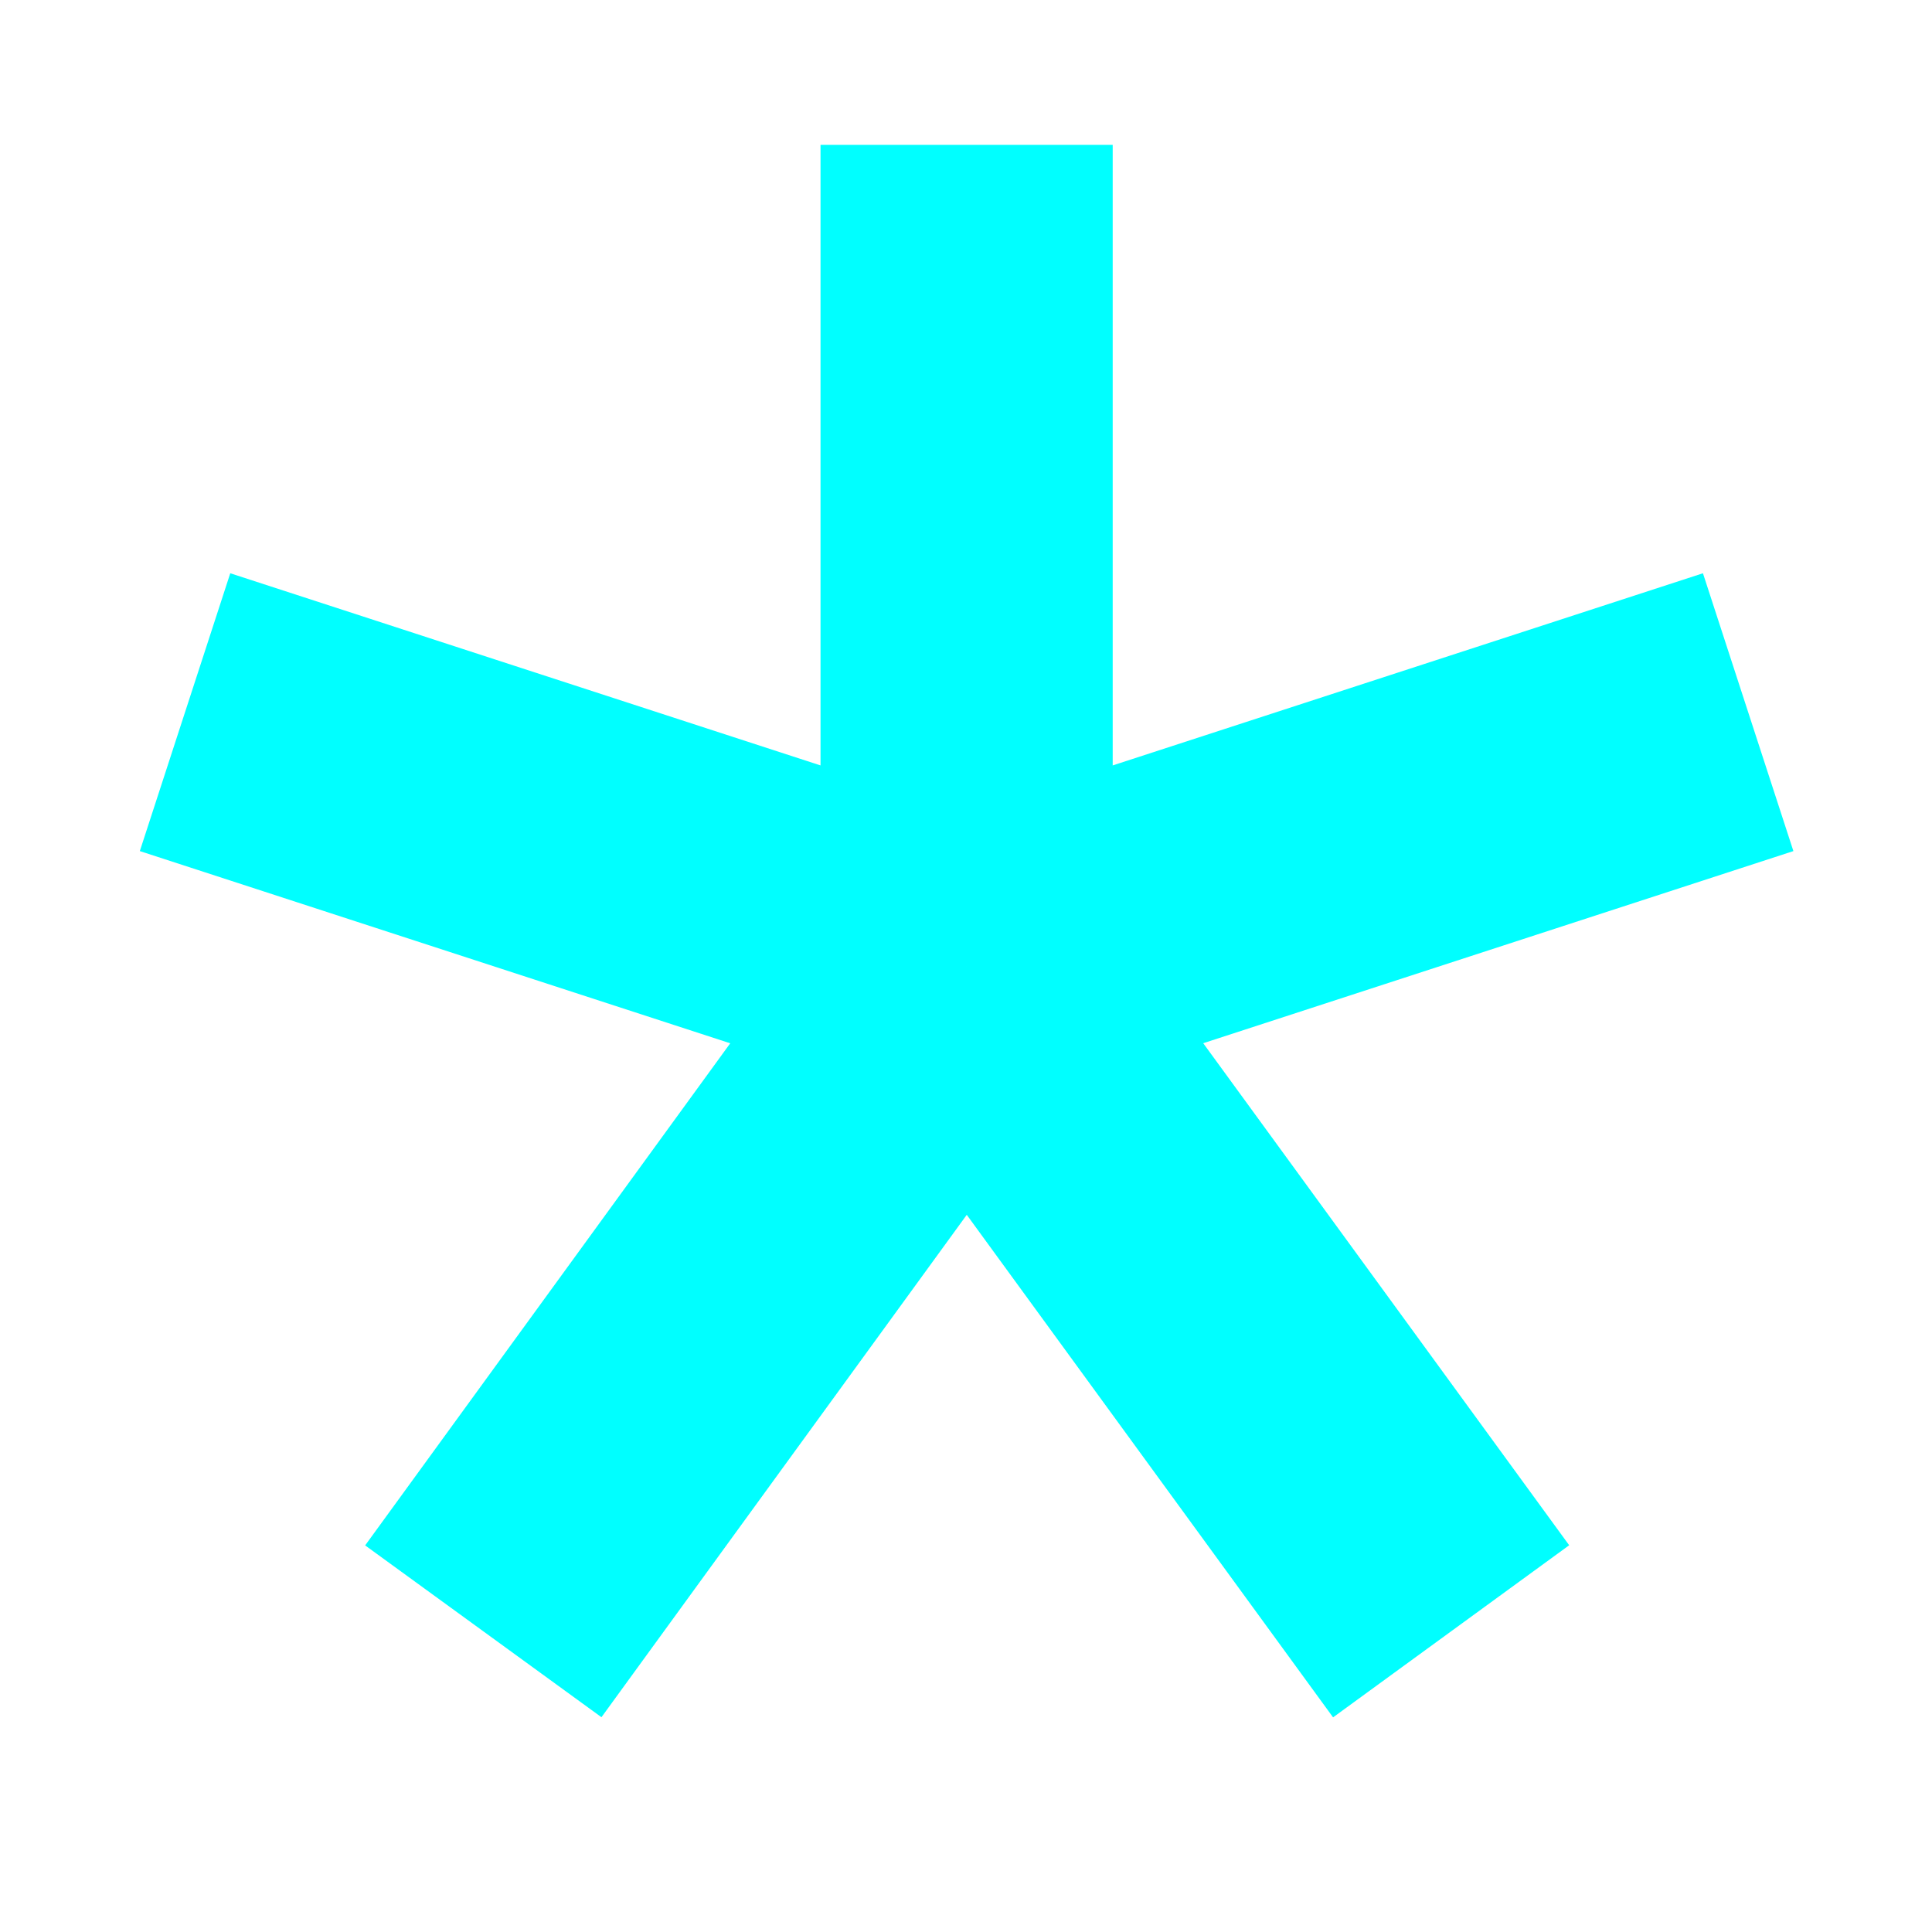 <?xml version="1.0" ?>
<svg xmlns="http://www.w3.org/2000/svg" width="39.688" height="39.688" viewBox="0 0 1.587 1.587">
  <path d="m0.794,0.119l0,0.675" fill="#00000000" stroke-linejoin="miter" stroke-linecap="butt" stroke-width="0.24" stroke="#00ffff"/>
  <path d="m1.436,0.585 l-0.642,0.209" fill="#00000000" stroke-linejoin="miter" stroke-linecap="butt" stroke-width="0.24" stroke="#00ffff"/>
  <path d="m1.192,1.34 l-0.398,-0.546" fill="#00000000" stroke-linejoin="miter" stroke-linecap="butt" stroke-width="0.24" stroke="#00ffff"/>
  <path d="m0.397,1.34 l0.397,-0.546" fill="#00000000" stroke-linejoin="miter" stroke-linecap="butt" stroke-width="0.24" stroke="#00ffff"/>
  <path d="m0.152,0.585 l0.642,0.209" fill="#00000000" stroke-linejoin="miter" stroke-linecap="butt" stroke-width="0.24" stroke="#00ffff"/>
</svg>
